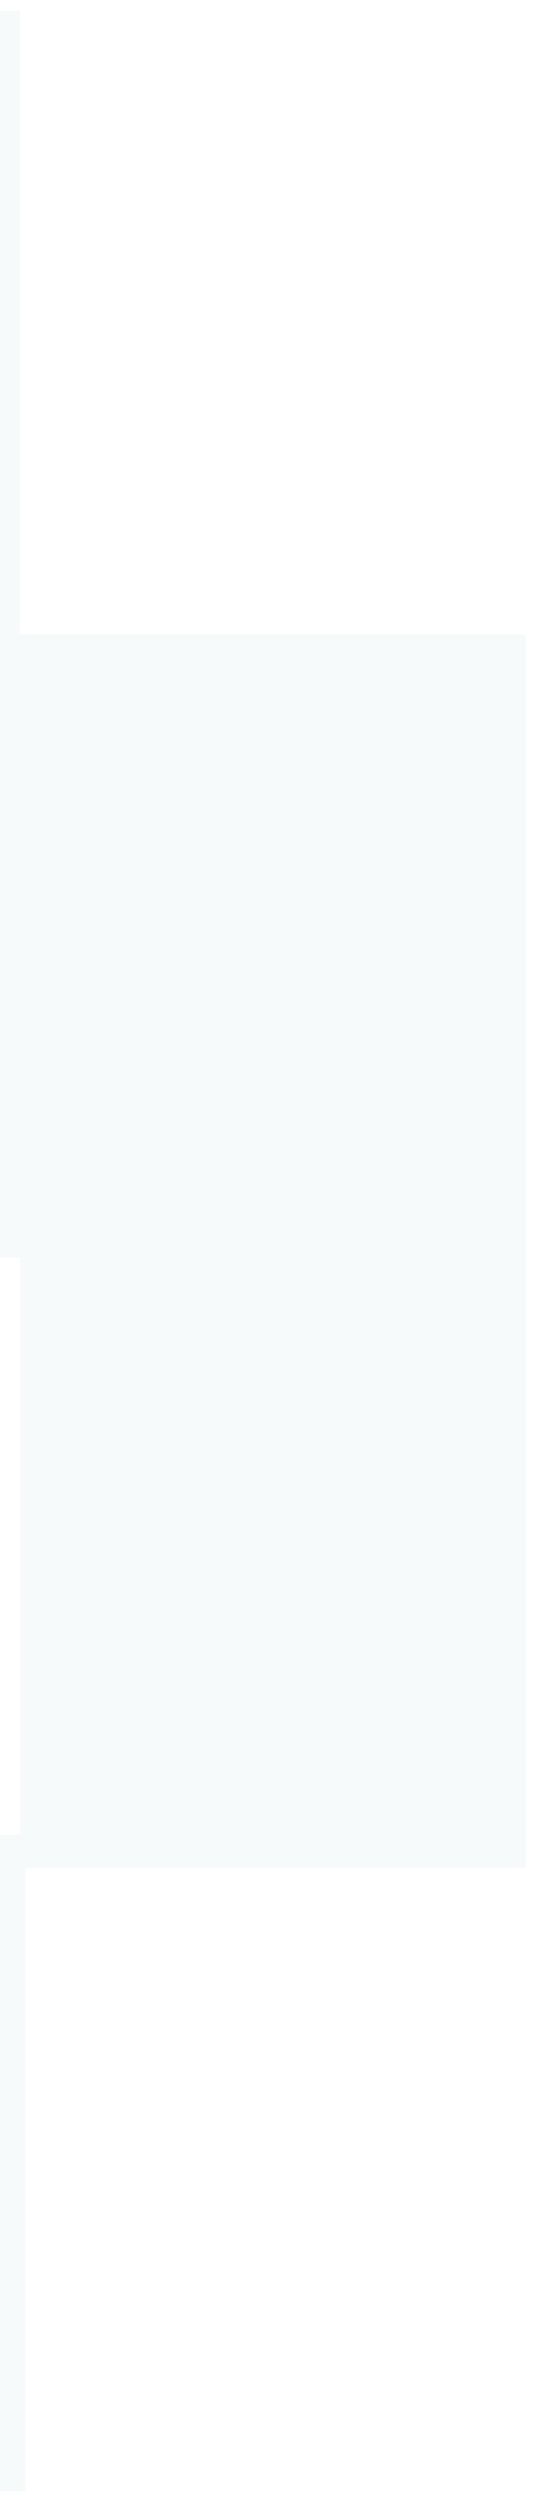 <svg width="48" height="224" viewBox="0 0 48 224" fill="none" xmlns="http://www.w3.org/2000/svg">
<g opacity="0.1">
<rect x="-46.541" y="164.396" width="48.842" height="58.835" fill="#AFCBD5"/>
<path fill-rule="evenodd" clip-rule="evenodd" d="M-89.957 0.967H1.796V56.837H-89.957V0.967ZM47.165 111.491H47.165V167.361H1.793V112.712H-44.588V56.842H47.165V111.491Z" fill="#AFCBD5"/>
</g>
</svg>
